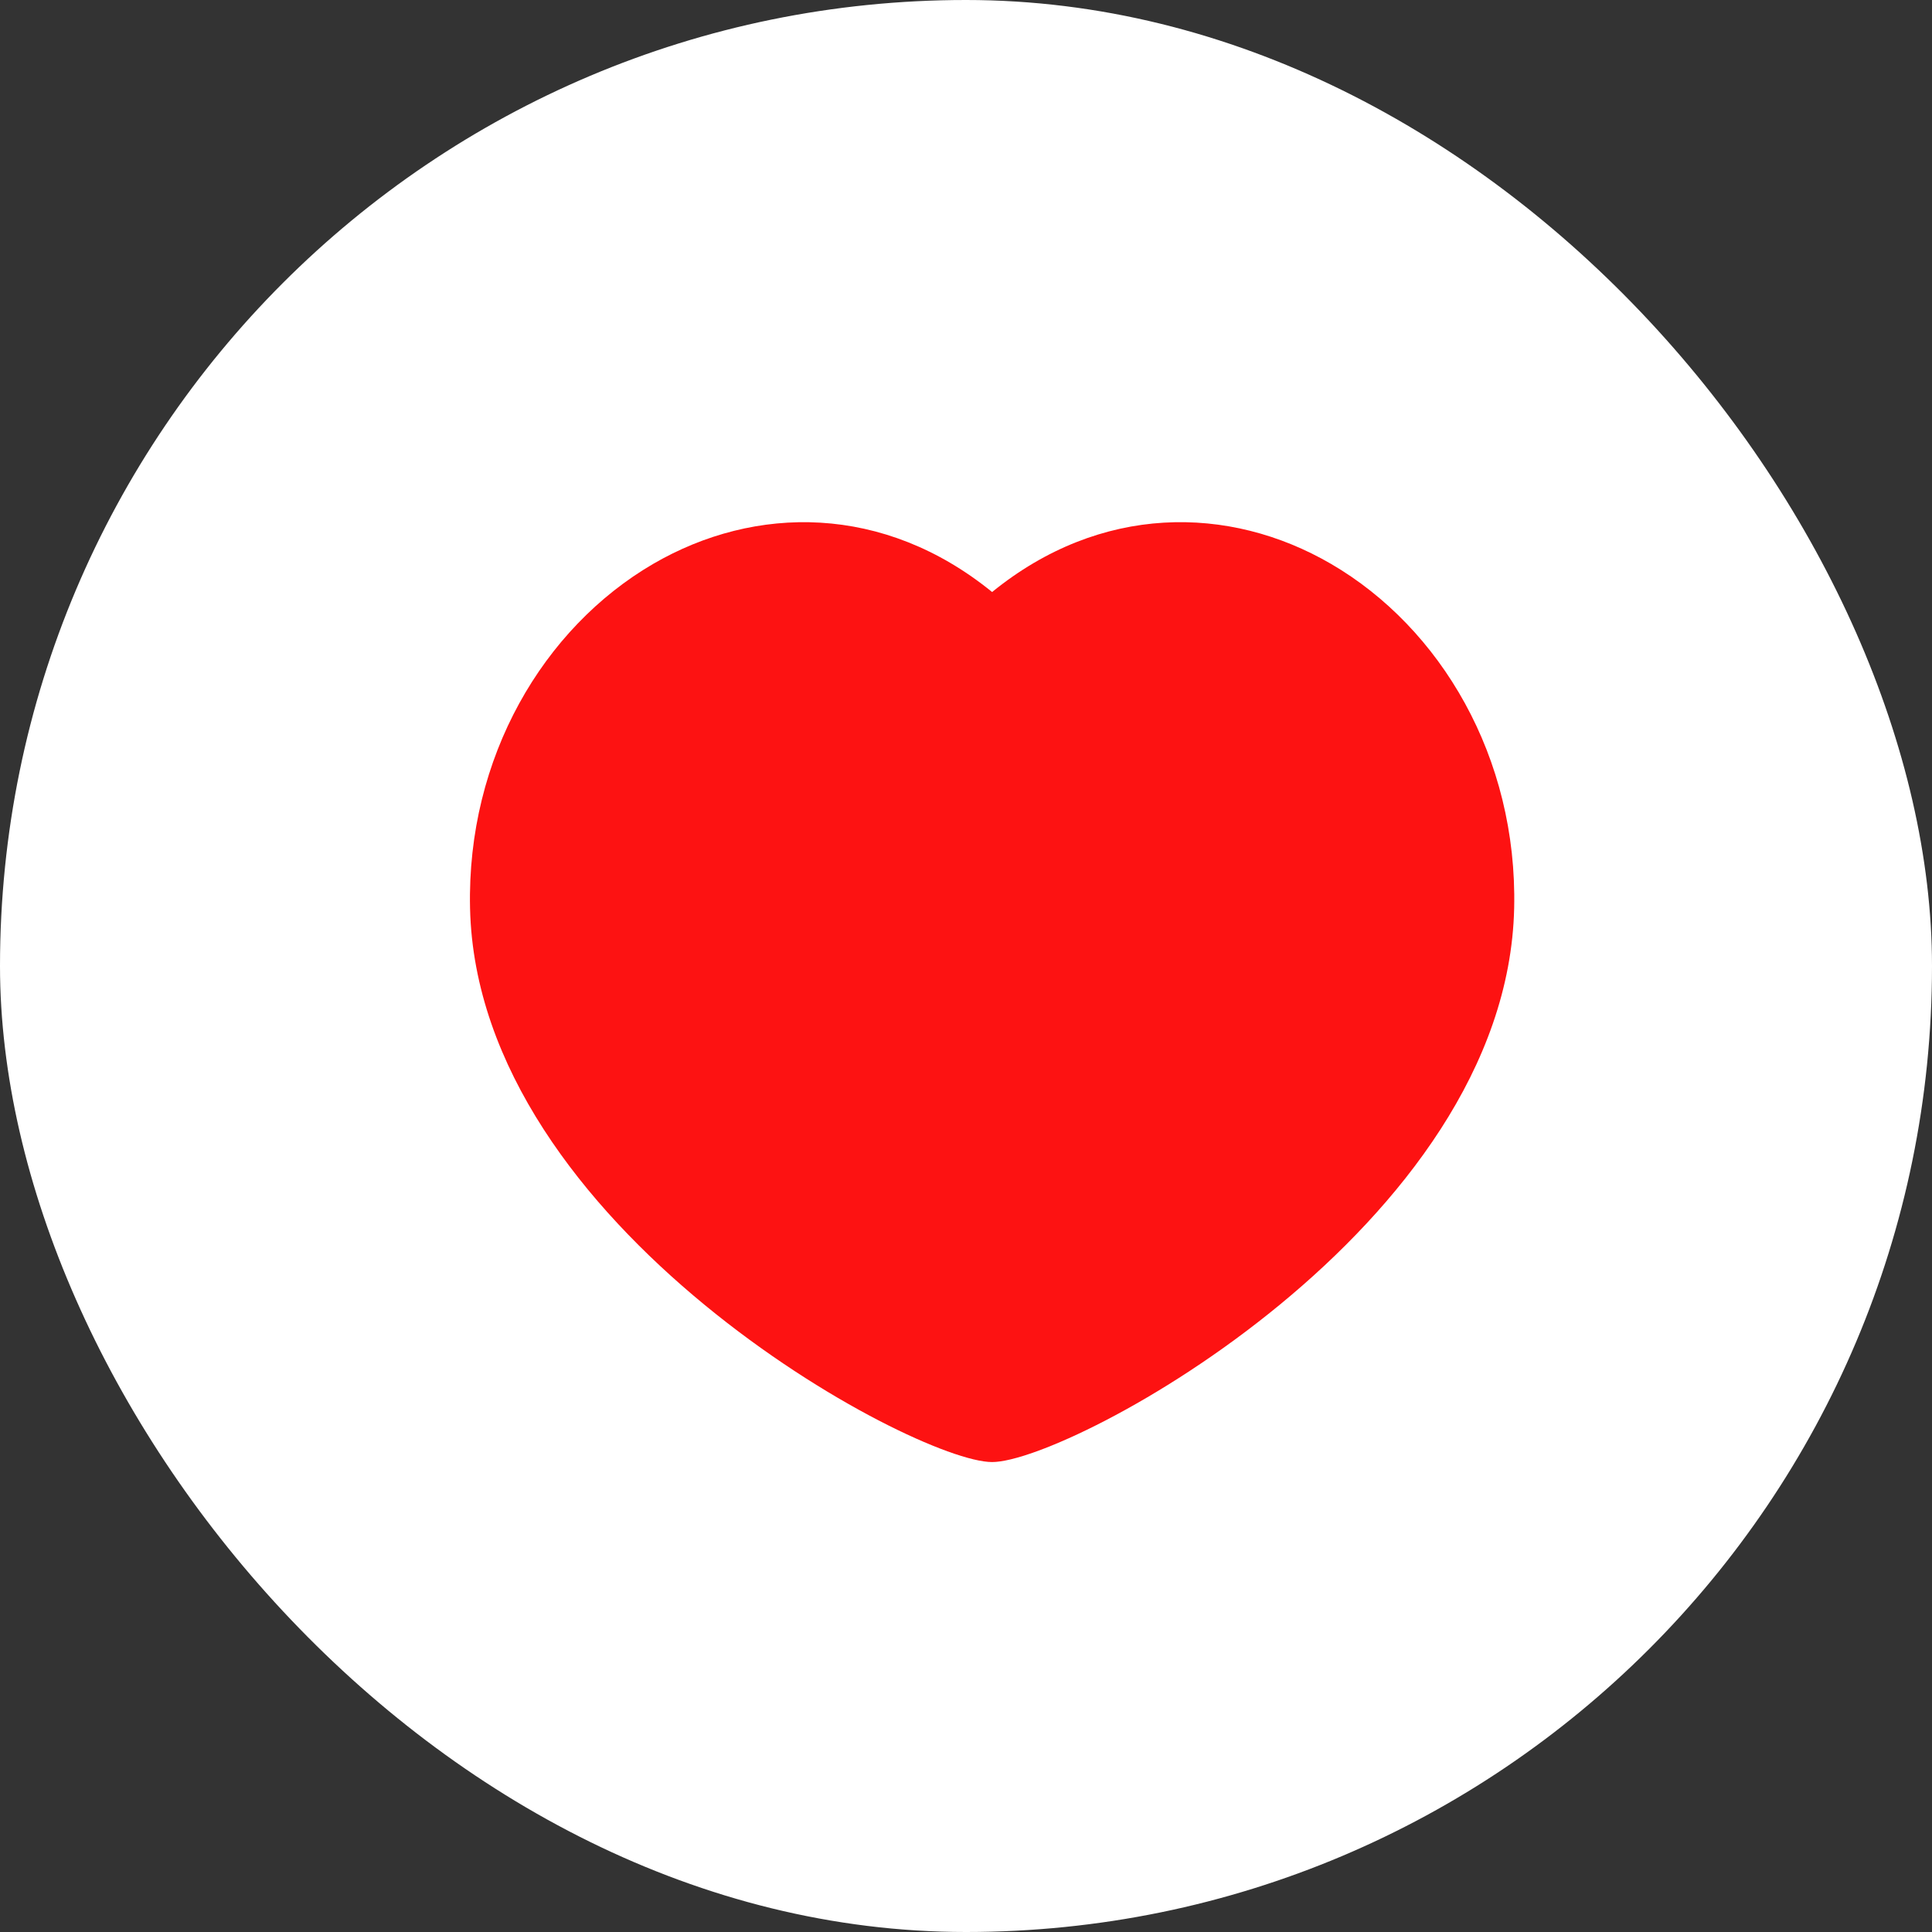<svg width="37" height="37" viewBox="0 0 37 37" fill="none" xmlns="http://www.w3.org/2000/svg">
<rect x="0" y="0" width="37" height="37" fill="#333333" stroke="none"/>
<rect width="37" height="37" rx="18.5" fill="white"/>
<g clip-path="url(#clip0_198_1787)">
<path d="M25.494 10.801C27.589 12.022 29.063 14.501 28.998 17.393C28.86 23.5 20.5 28 19 28C17.5 28 9.139 23.5 9.002 17.393C8.937 14.501 10.411 12.023 12.506 10.801C14.466 9.66 16.928 9.653 19 11.338C21.072 9.653 23.534 9.659 25.494 10.801Z" fill="#FD1212"/>
</g>
<defs>
<clipPath id="clip0_198_1787">
<rect width="24" height="24" fill="white" transform="translate(7 7)"/>
</clipPath>
</defs>
</svg>
